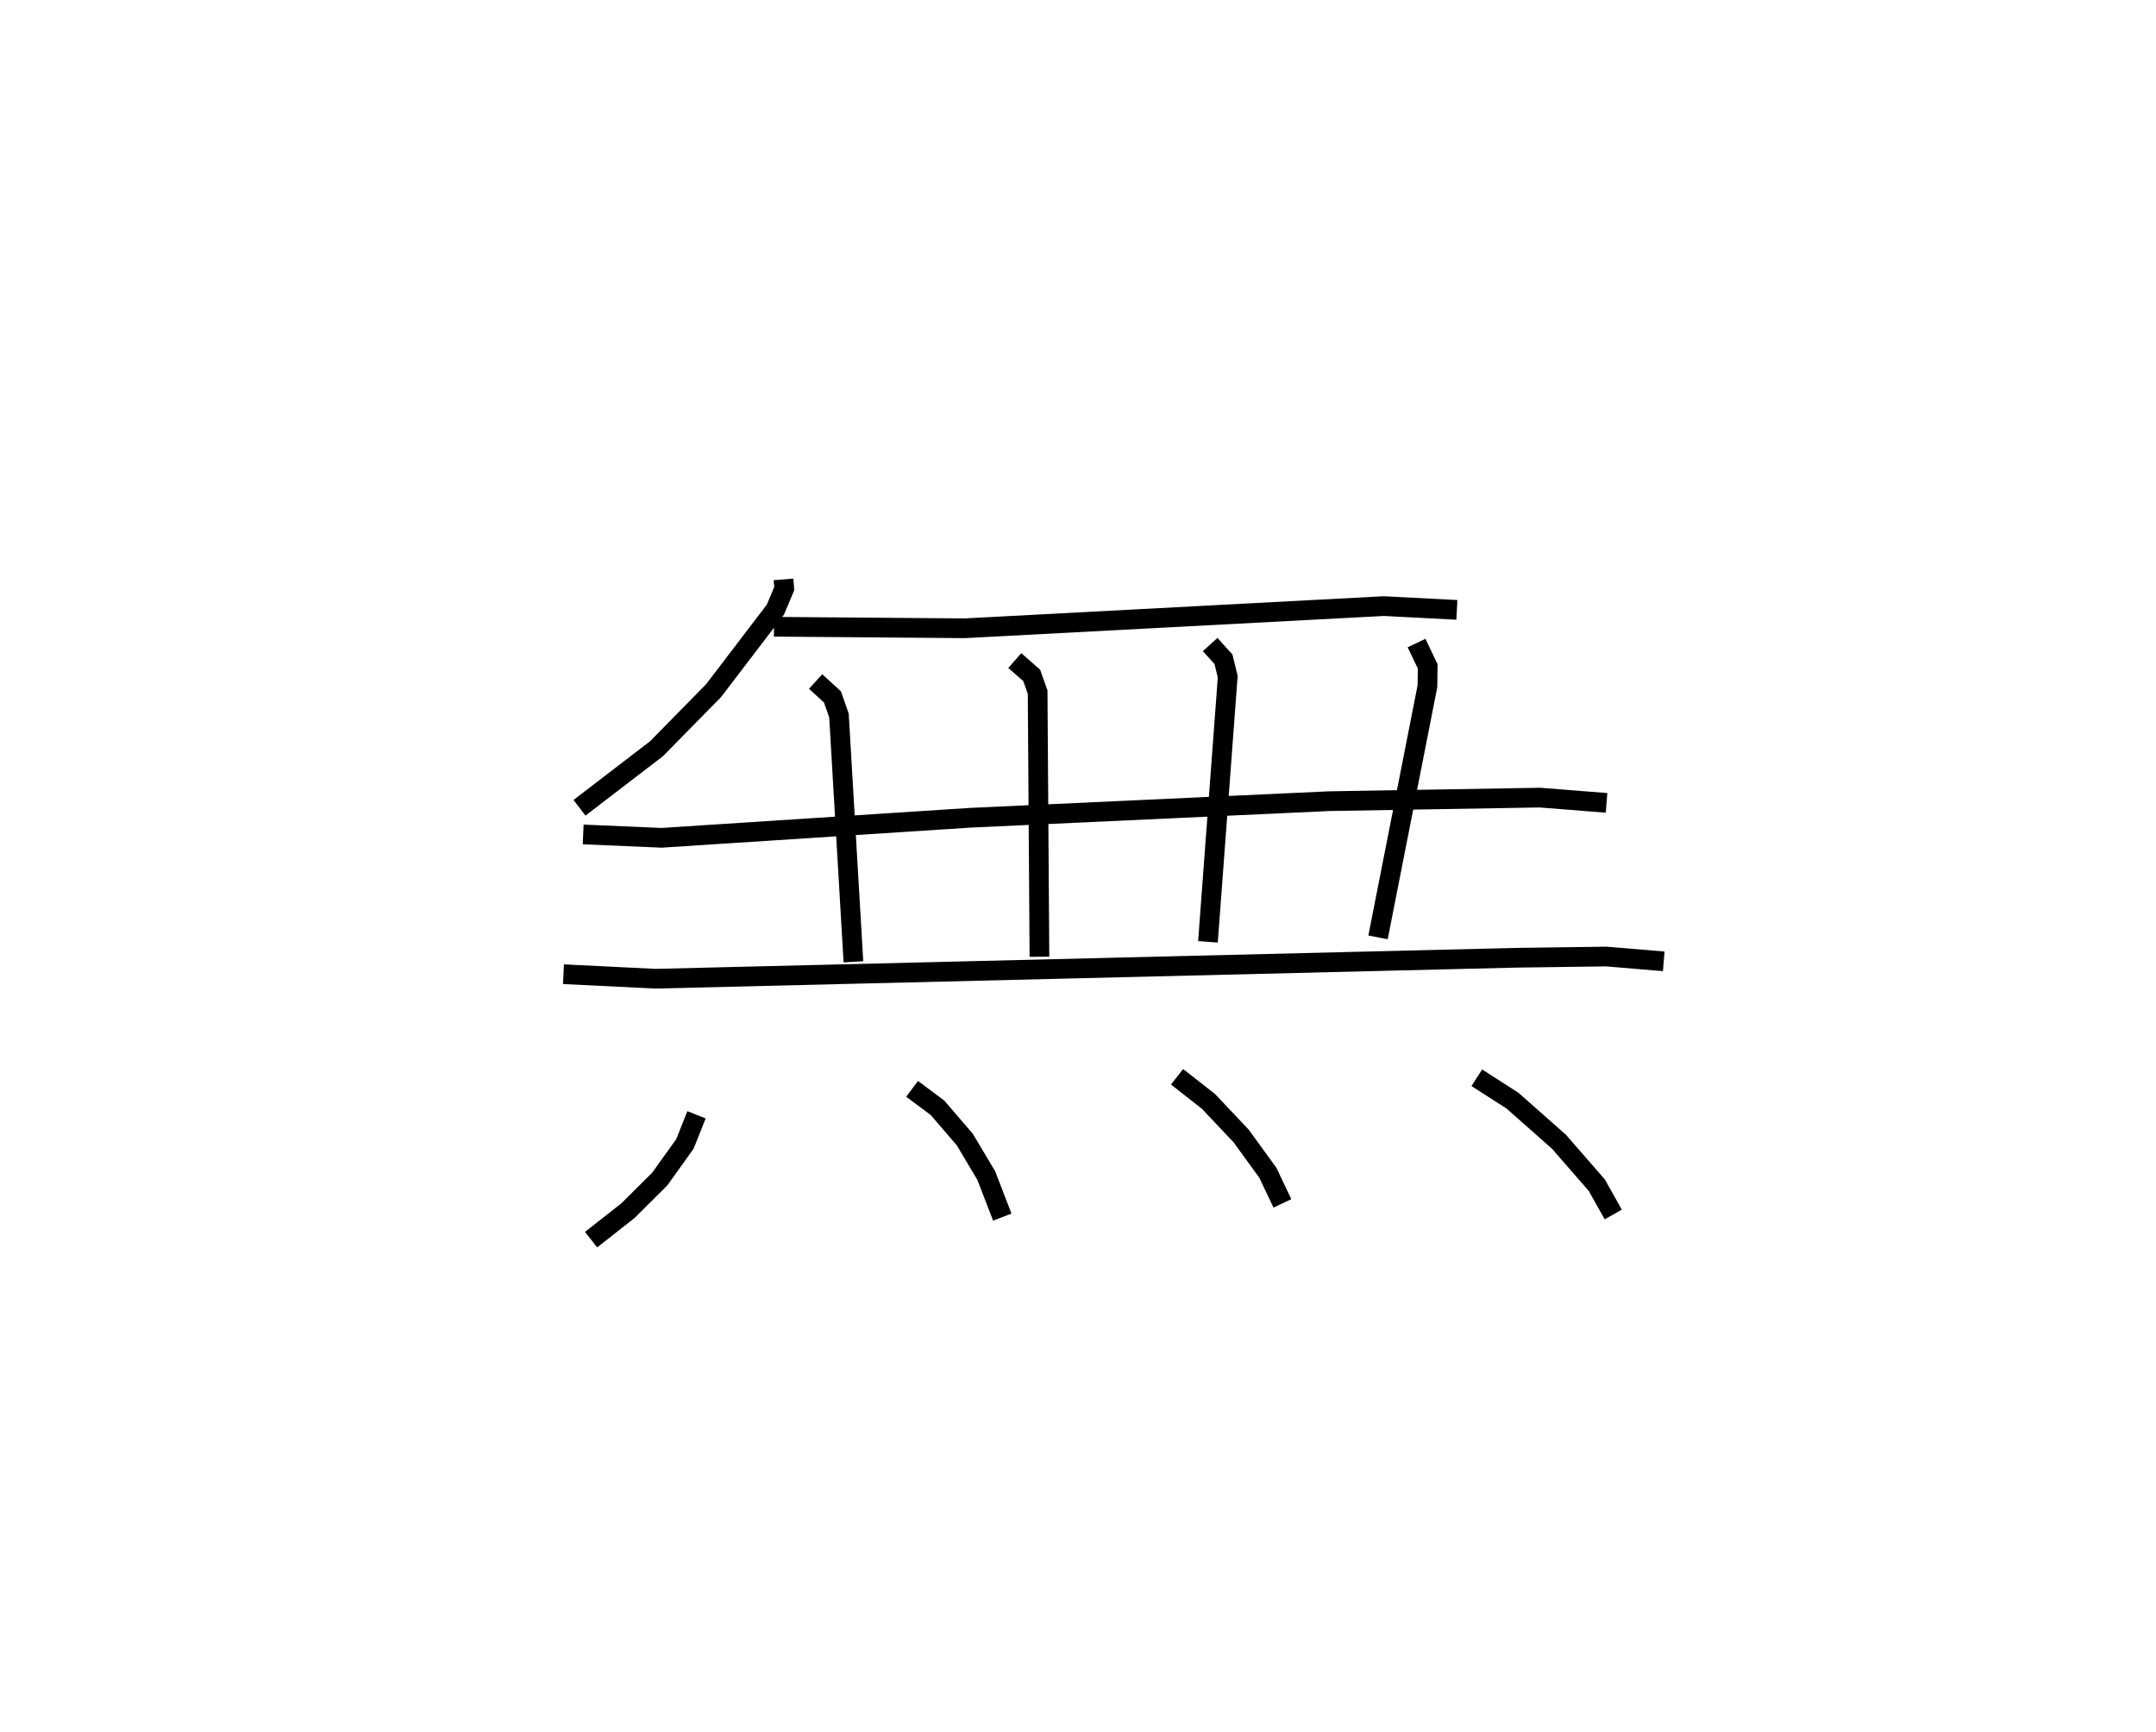 <?xml version="1.0" encoding="utf-8" ?>
<svg baseProfile="full" height="87.942" version="1.1" width="109.491" xmlns="http://www.w3.org/2000/svg" xmlns:ev="http://www.w3.org/2001/xml-events" xmlns:xlink="http://www.w3.org/1999/xlink"><defs /><rect fill="white" height="87.942" width="109.491" x="0" y="0" /><path d="M25,25 m0.0,0.0 m14.789,4.419 l0.038,0.467 -0.45,1.069 l-3.139,4.113 -2.897,2.948 l-3.911,3 m9.876,-9.193 l9.687,0.078 21.282,-1.126 l3.711,0.192 m-44.369,11.402 l3.983,0.171 15.666,-1.018 l18.232,-0.842 10.707,-0.181 l3.382,0.267 m-40.166,-6.161 l0.855,0.782 0.33,0.942 l0.734,12.507 m8.195,-15.295 l0.859,0.751 0.301,0.85 l0.092,13.437 m8.67,-15.853 l0.677,0.749 0.215,0.882 l-1.004,13.465 m10.593,-15.171 l0.566,1.184 -0.012,1.004 l-2.51,12.757 m-41.366,1.869 l4.671,0.23 43.722,-1.065 l4.568,-0.062 2.915,0.244 m-49.12,7.792 l-0.59,1.481 -1.28,1.785 l-1.606,1.597 -1.878,1.477 m16.302,-7.657 l1.292,0.963 1.386,1.612 l1.09,1.83 0.813,2.107 m8.875,-7.126 l1.597,1.252 1.659,1.756 l1.358,1.87 0.736,1.551 m9.873,-6.379 l1.812,1.163 2.36,2.086 l1.918,2.201 0.84,1.493 " fill="none" stroke="black" stroke-width="1" /></svg>